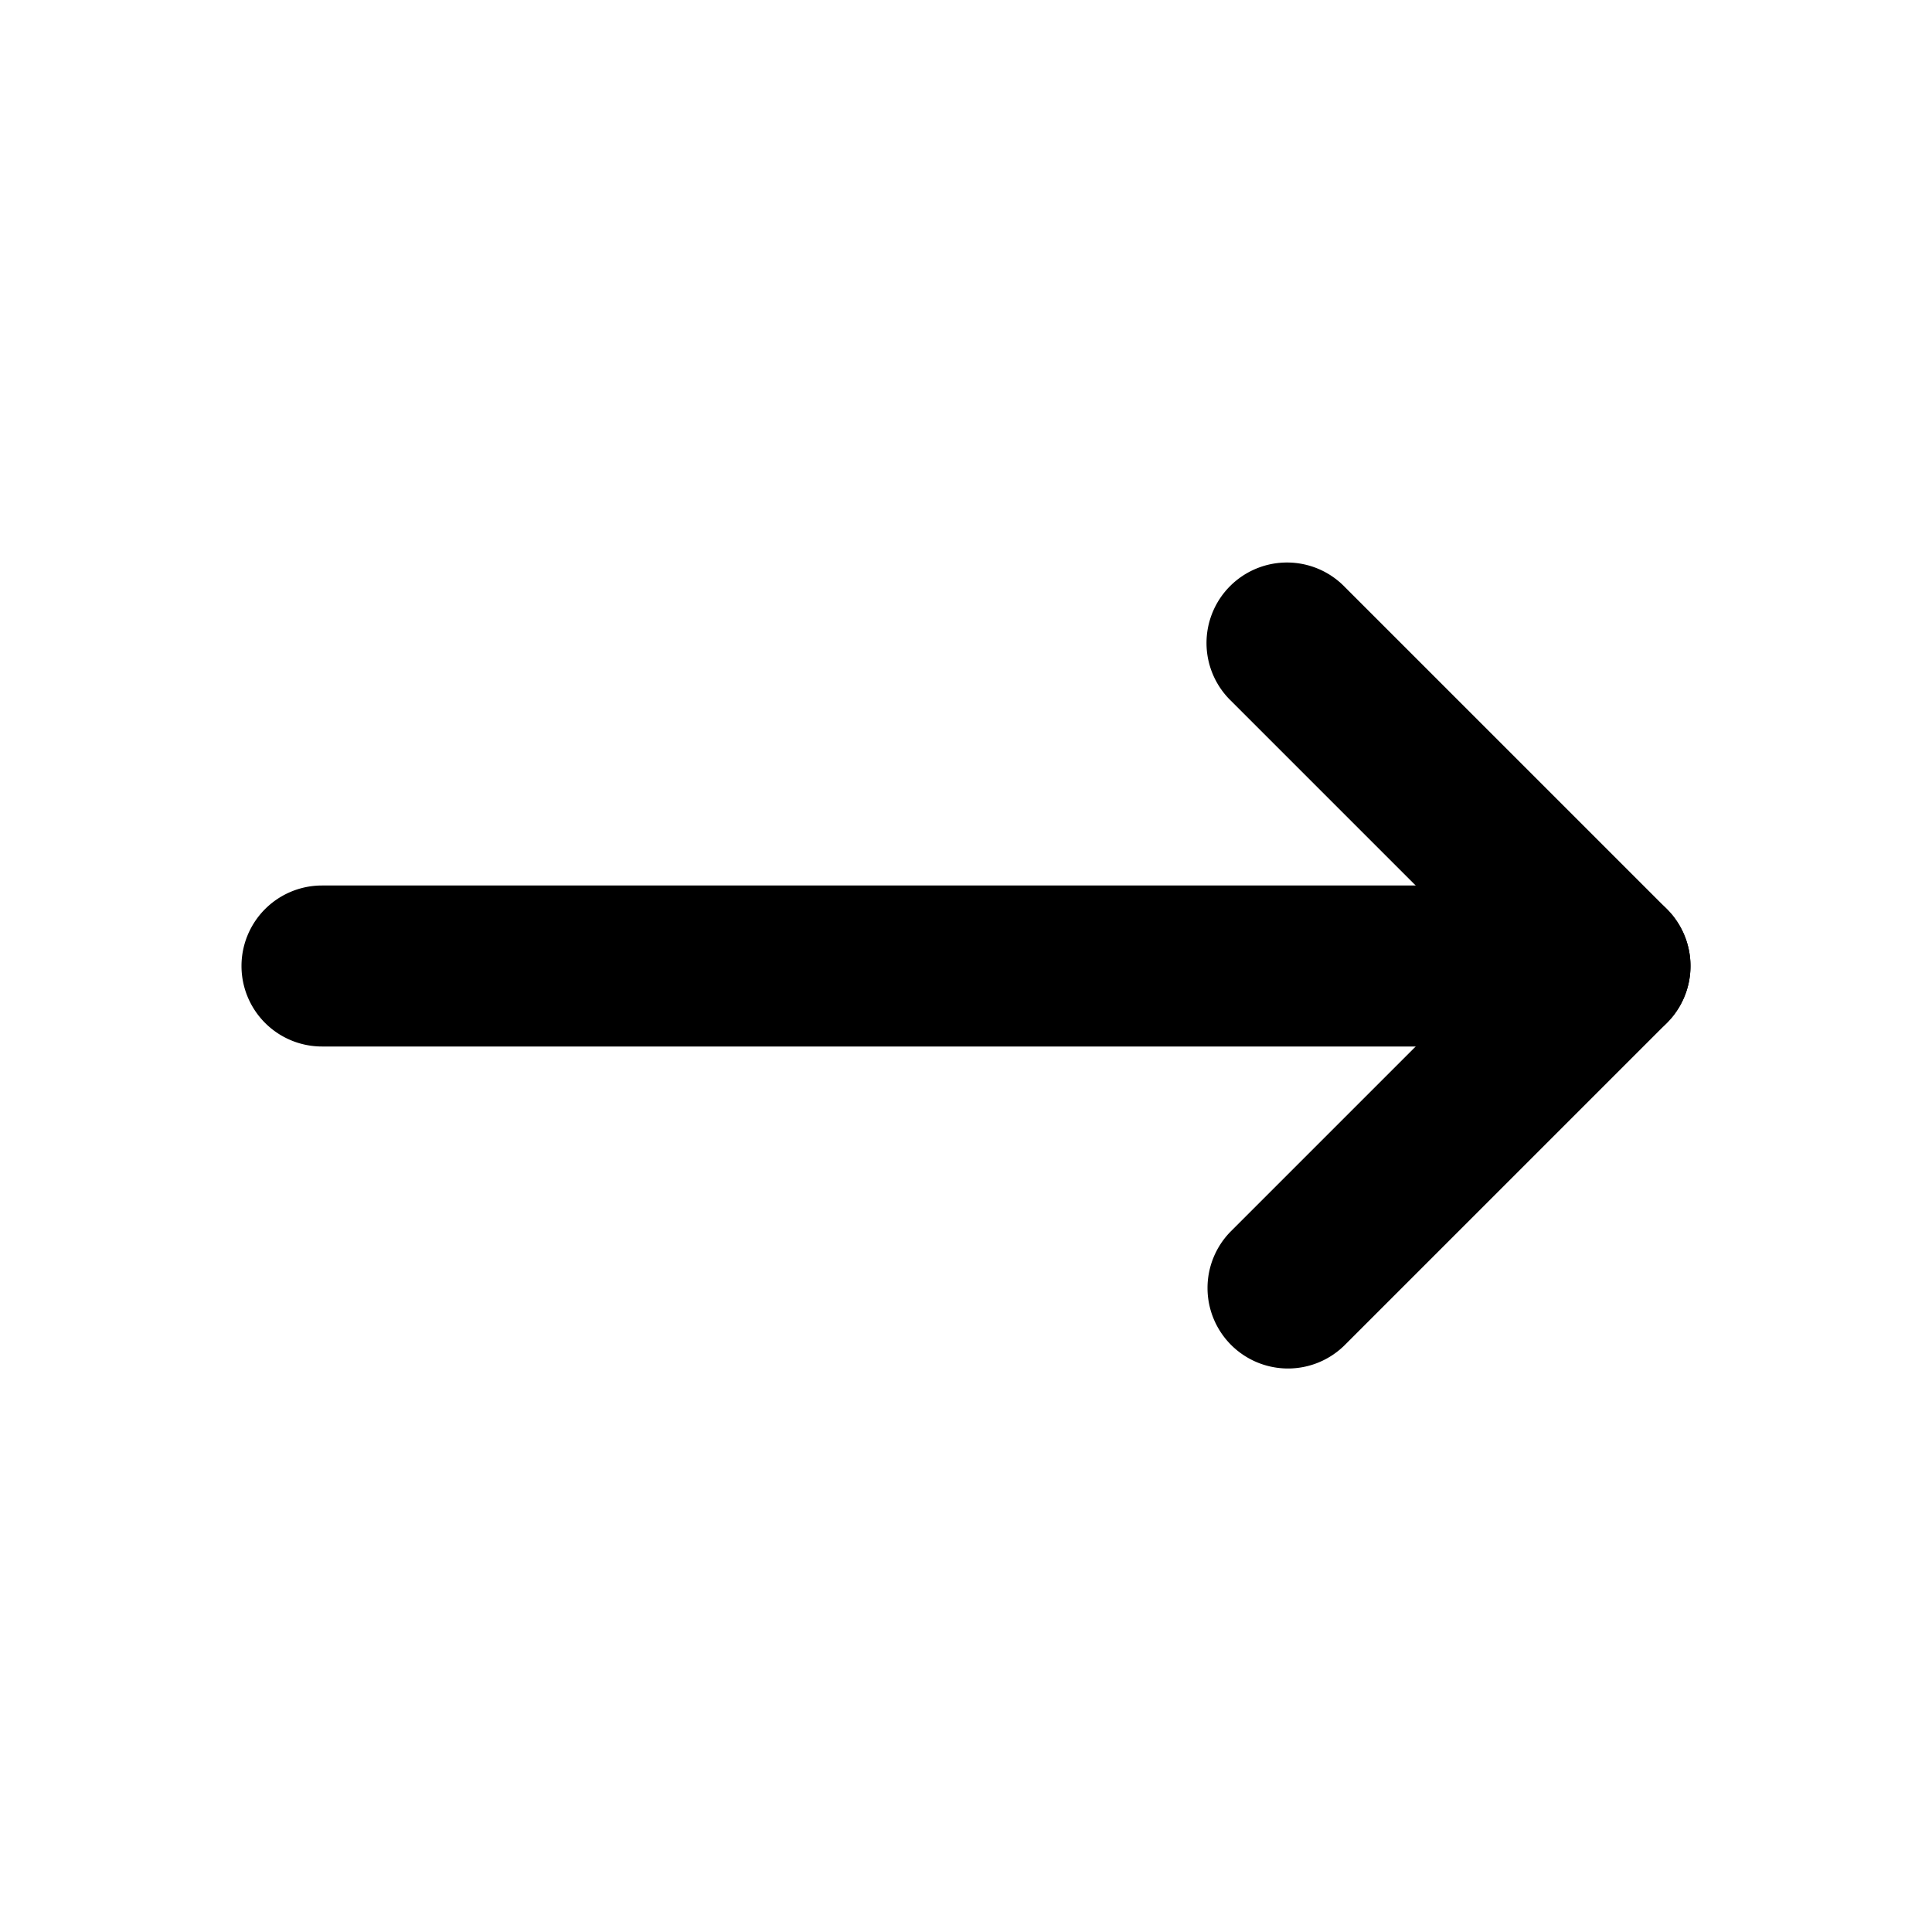 <svg xmlns="http://www.w3.org/2000/svg" width="24" height="24" viewBox="0 0 24 24">
    <path class="pr-icon-duotone-secondary" d="M20,13H4a1,1,0,0,1,0-2H20a1,1,0,0,1,0,2Z"/>
    <path class="pr-icon-duotone-primary" d="M16,17a1,1,0,0,1-.707-1.707L18.586,12,15.293,8.707a1,1,0,1,1,1.414-1.414l4,4a1,1,0,0,1,0,1.414l-4,4A1,1,0,0,1,16,17Z"/>
</svg>